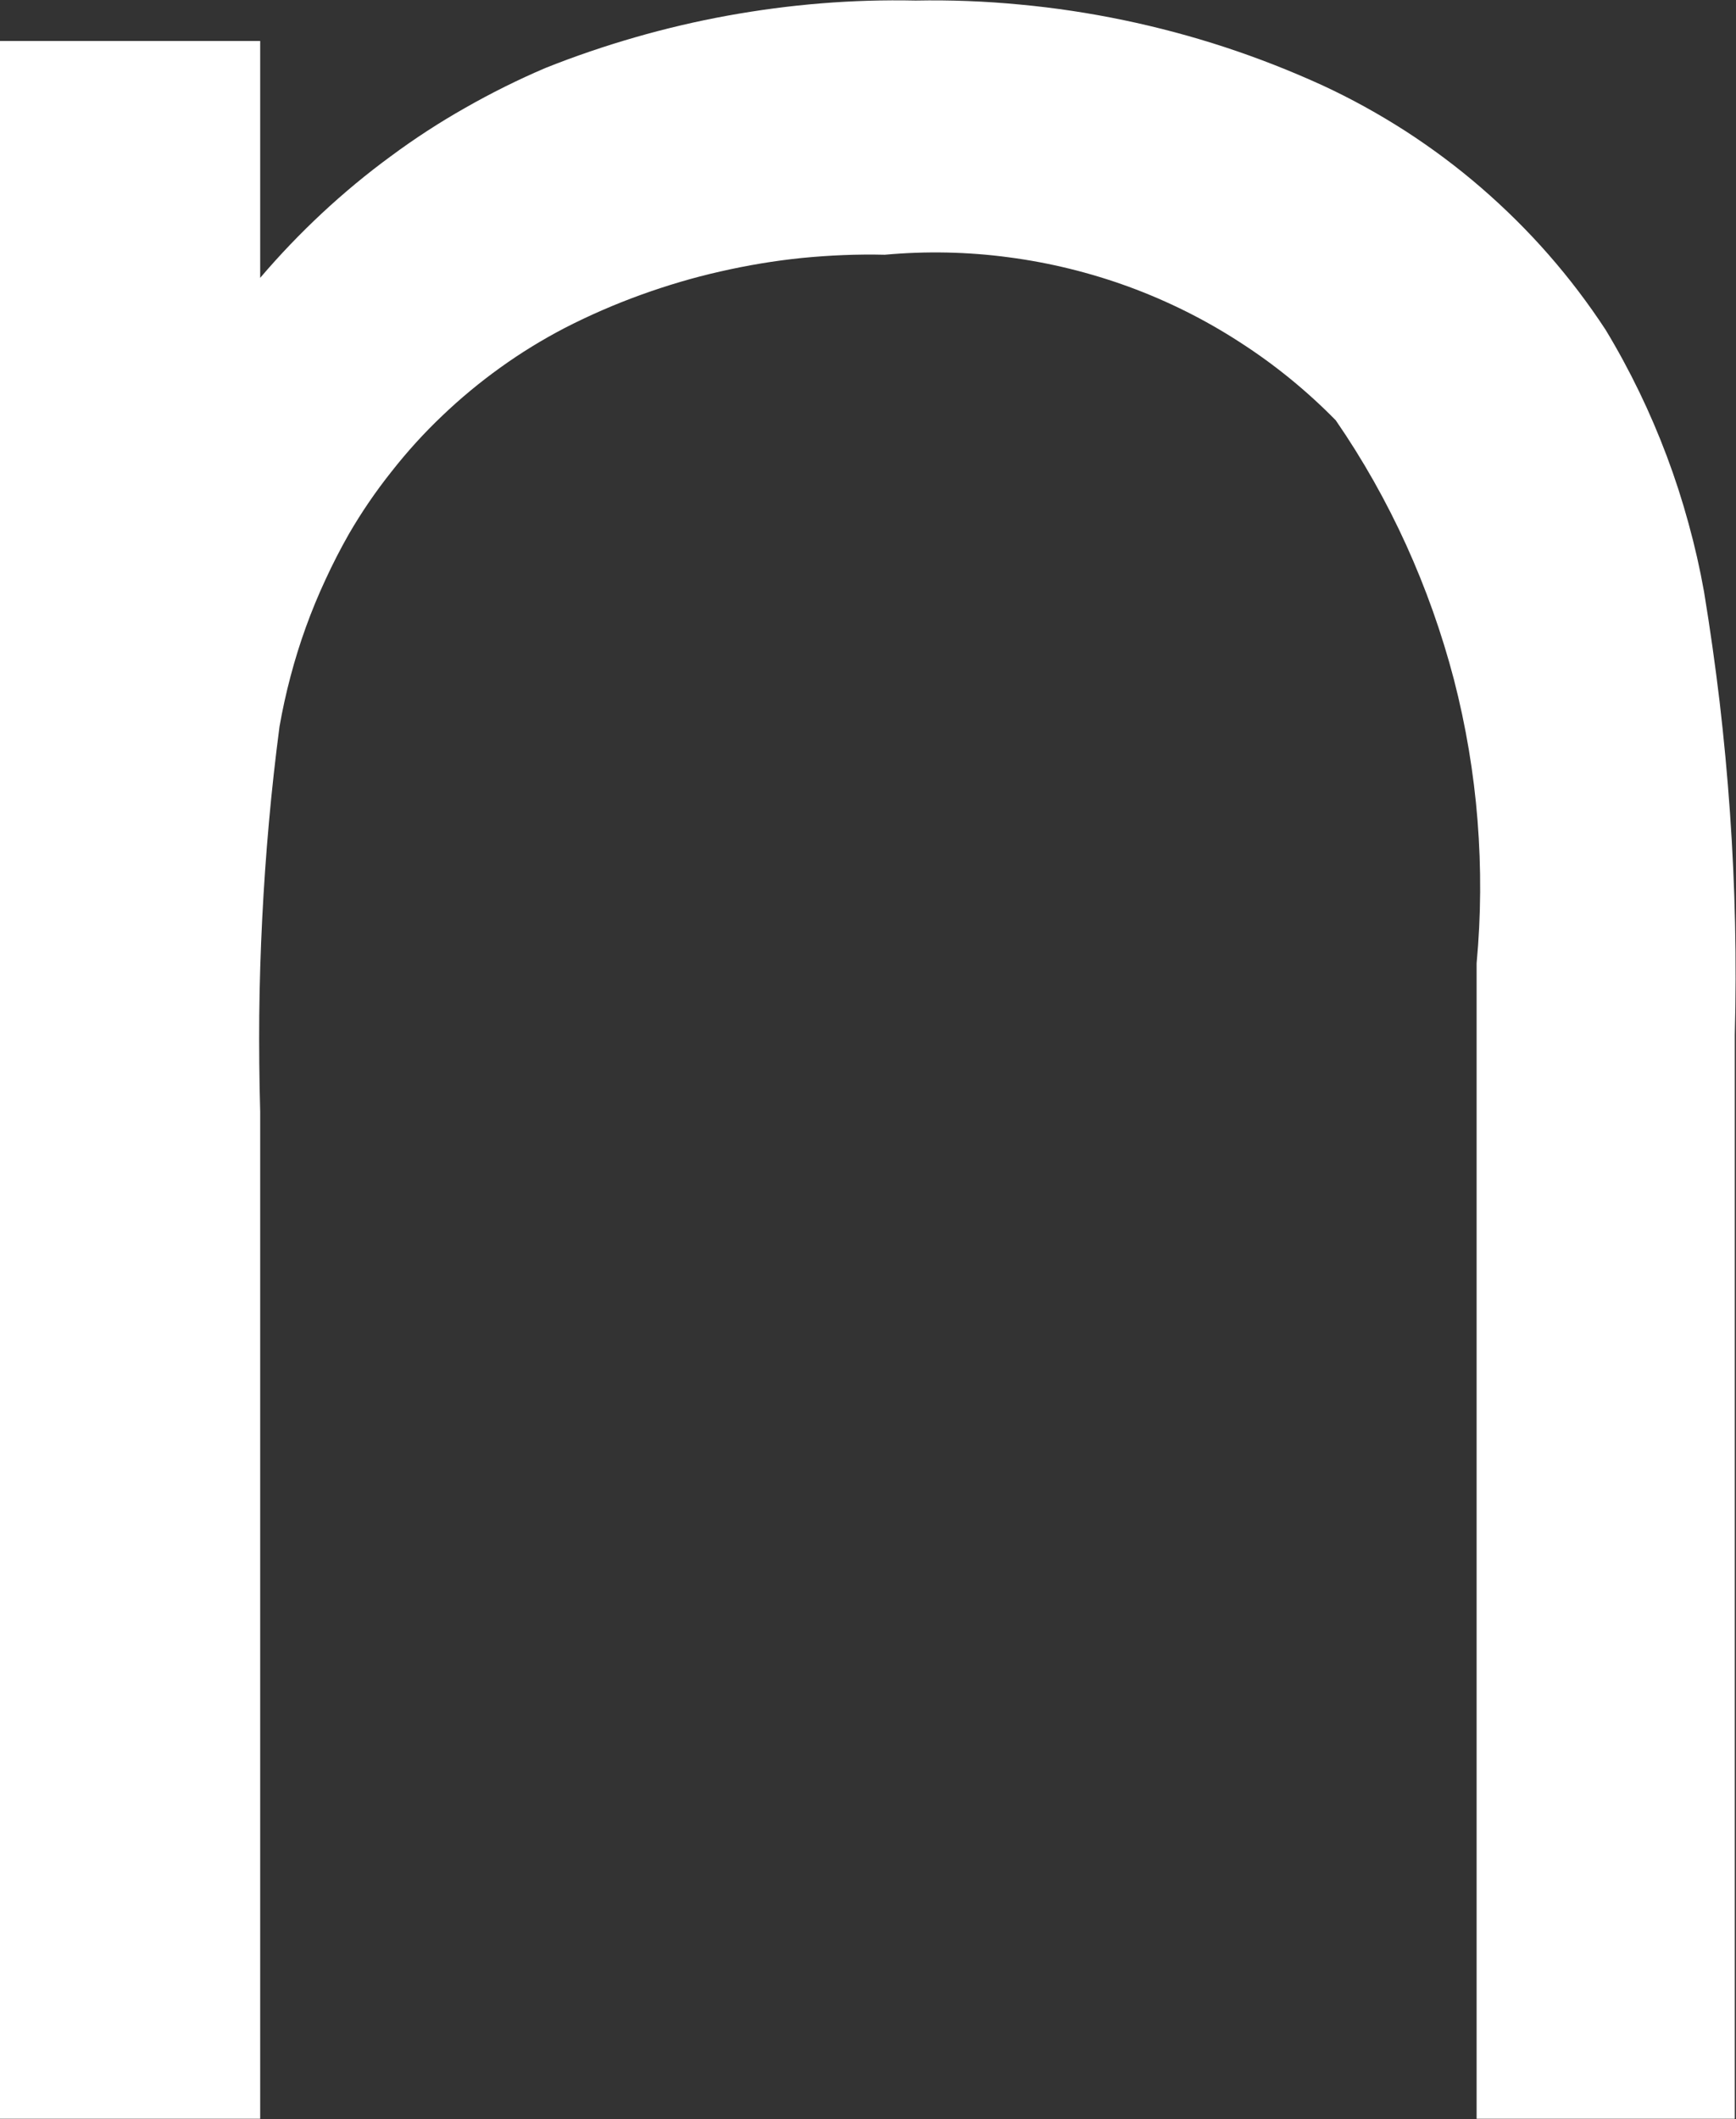 <svg version="1.2" xmlns="http://www.w3.org/2000/svg" viewBox="0 0 1293 1578" width="1293" height="1578">
	<rect x="0" y="0" width="1293" height="1578" fill="#333333" stroke="none"/>
	<title>nakedwinelogo-svg</title>
	<style>
		.s0 { fill: #ffffff } 
	</style>
	<path id="Layer" class="s0" d="m1220.9 291.7q11.4 23.6 20.6 48.1 9.2 24.5 16.1 49.8 7 25.3 11.6 51.1 6.7 40.8 11.6 81.9 4.8 41.1 7.7 82.4 2.9 41.3 3.8 82.7 0.9 41.4-0.2 82.8v807.3h-192.3v-860.4c3.3-35.4 3.5-71 0.7-106.4-2.8-35.4-8.7-70.5-17.6-105-9-34.4-20.9-67.9-35.6-100.3-14.7-32.3-32.2-63.4-52.4-92.7-21.6-22-45.5-41.5-71.5-58.2-25.9-16.8-53.6-30.6-82.5-41.2-29-10.6-59.1-18-89.6-22-30.6-4.1-61.6-4.7-92.3-1.9-20.6-0.5-41.2 0.4-61.7 2.4-20.5 2.1-40.8 5.5-60.9 10.1-20 4.5-39.8 10.4-59.2 17.4-19.3 7-38.2 15.2-56.5 24.6-16.7 8.7-32.7 18.5-48 29.5-15.2 10.9-29.7 22.9-43.3 35.9-13.6 12.9-26.2 26.8-37.8 41.6-11.7 14.7-22.3 30.2-31.7 46.4q-9.5 16.7-17.5 34.1-8.1 17.4-14.6 35.4-6.5 18-11.4 36.6-4.9 18.5-8.2 37.3-4.7 35.7-7.9 71.5-3.2 35.8-5 71.7-1.8 35.8-2.2 71.8-0.3 35.9 0.7 71.8v750h-193.8v-1547.3h193.8v176.4c14.4-16.9 29.7-32.9 46-48.1 16.2-15.1 33.3-29.3 51.2-42.4 17.8-13.2 36.4-25.3 55.7-36.2 19.3-11 39.2-20.9 59.6-29.6 21.8-8.7 44.1-16.3 66.7-22.8 22.6-6.5 45.5-11.9 68.6-16.1 23.1-4.2 46.5-7.3 69.9-9.2 23.4-1.9 47-2.6 70.5-2.1 26-0.5 52 0.5 77.9 3 25.9 2.4 51.6 6.3 77.1 11.6 25.4 5.3 50.6 12 75.3 20.1 24.7 8.1 48.9 17.6 72.6 28.4 21.4 9.9 42 21.3 61.8 34 19.8 12.8 38.7 26.9 56.5 42.3 17.8 15.4 34.6 32 50.1 49.7 15.5 17.7 29.7 36.4 42.6 56.1q13.6 22.5 25 46.1z"/>
</svg>